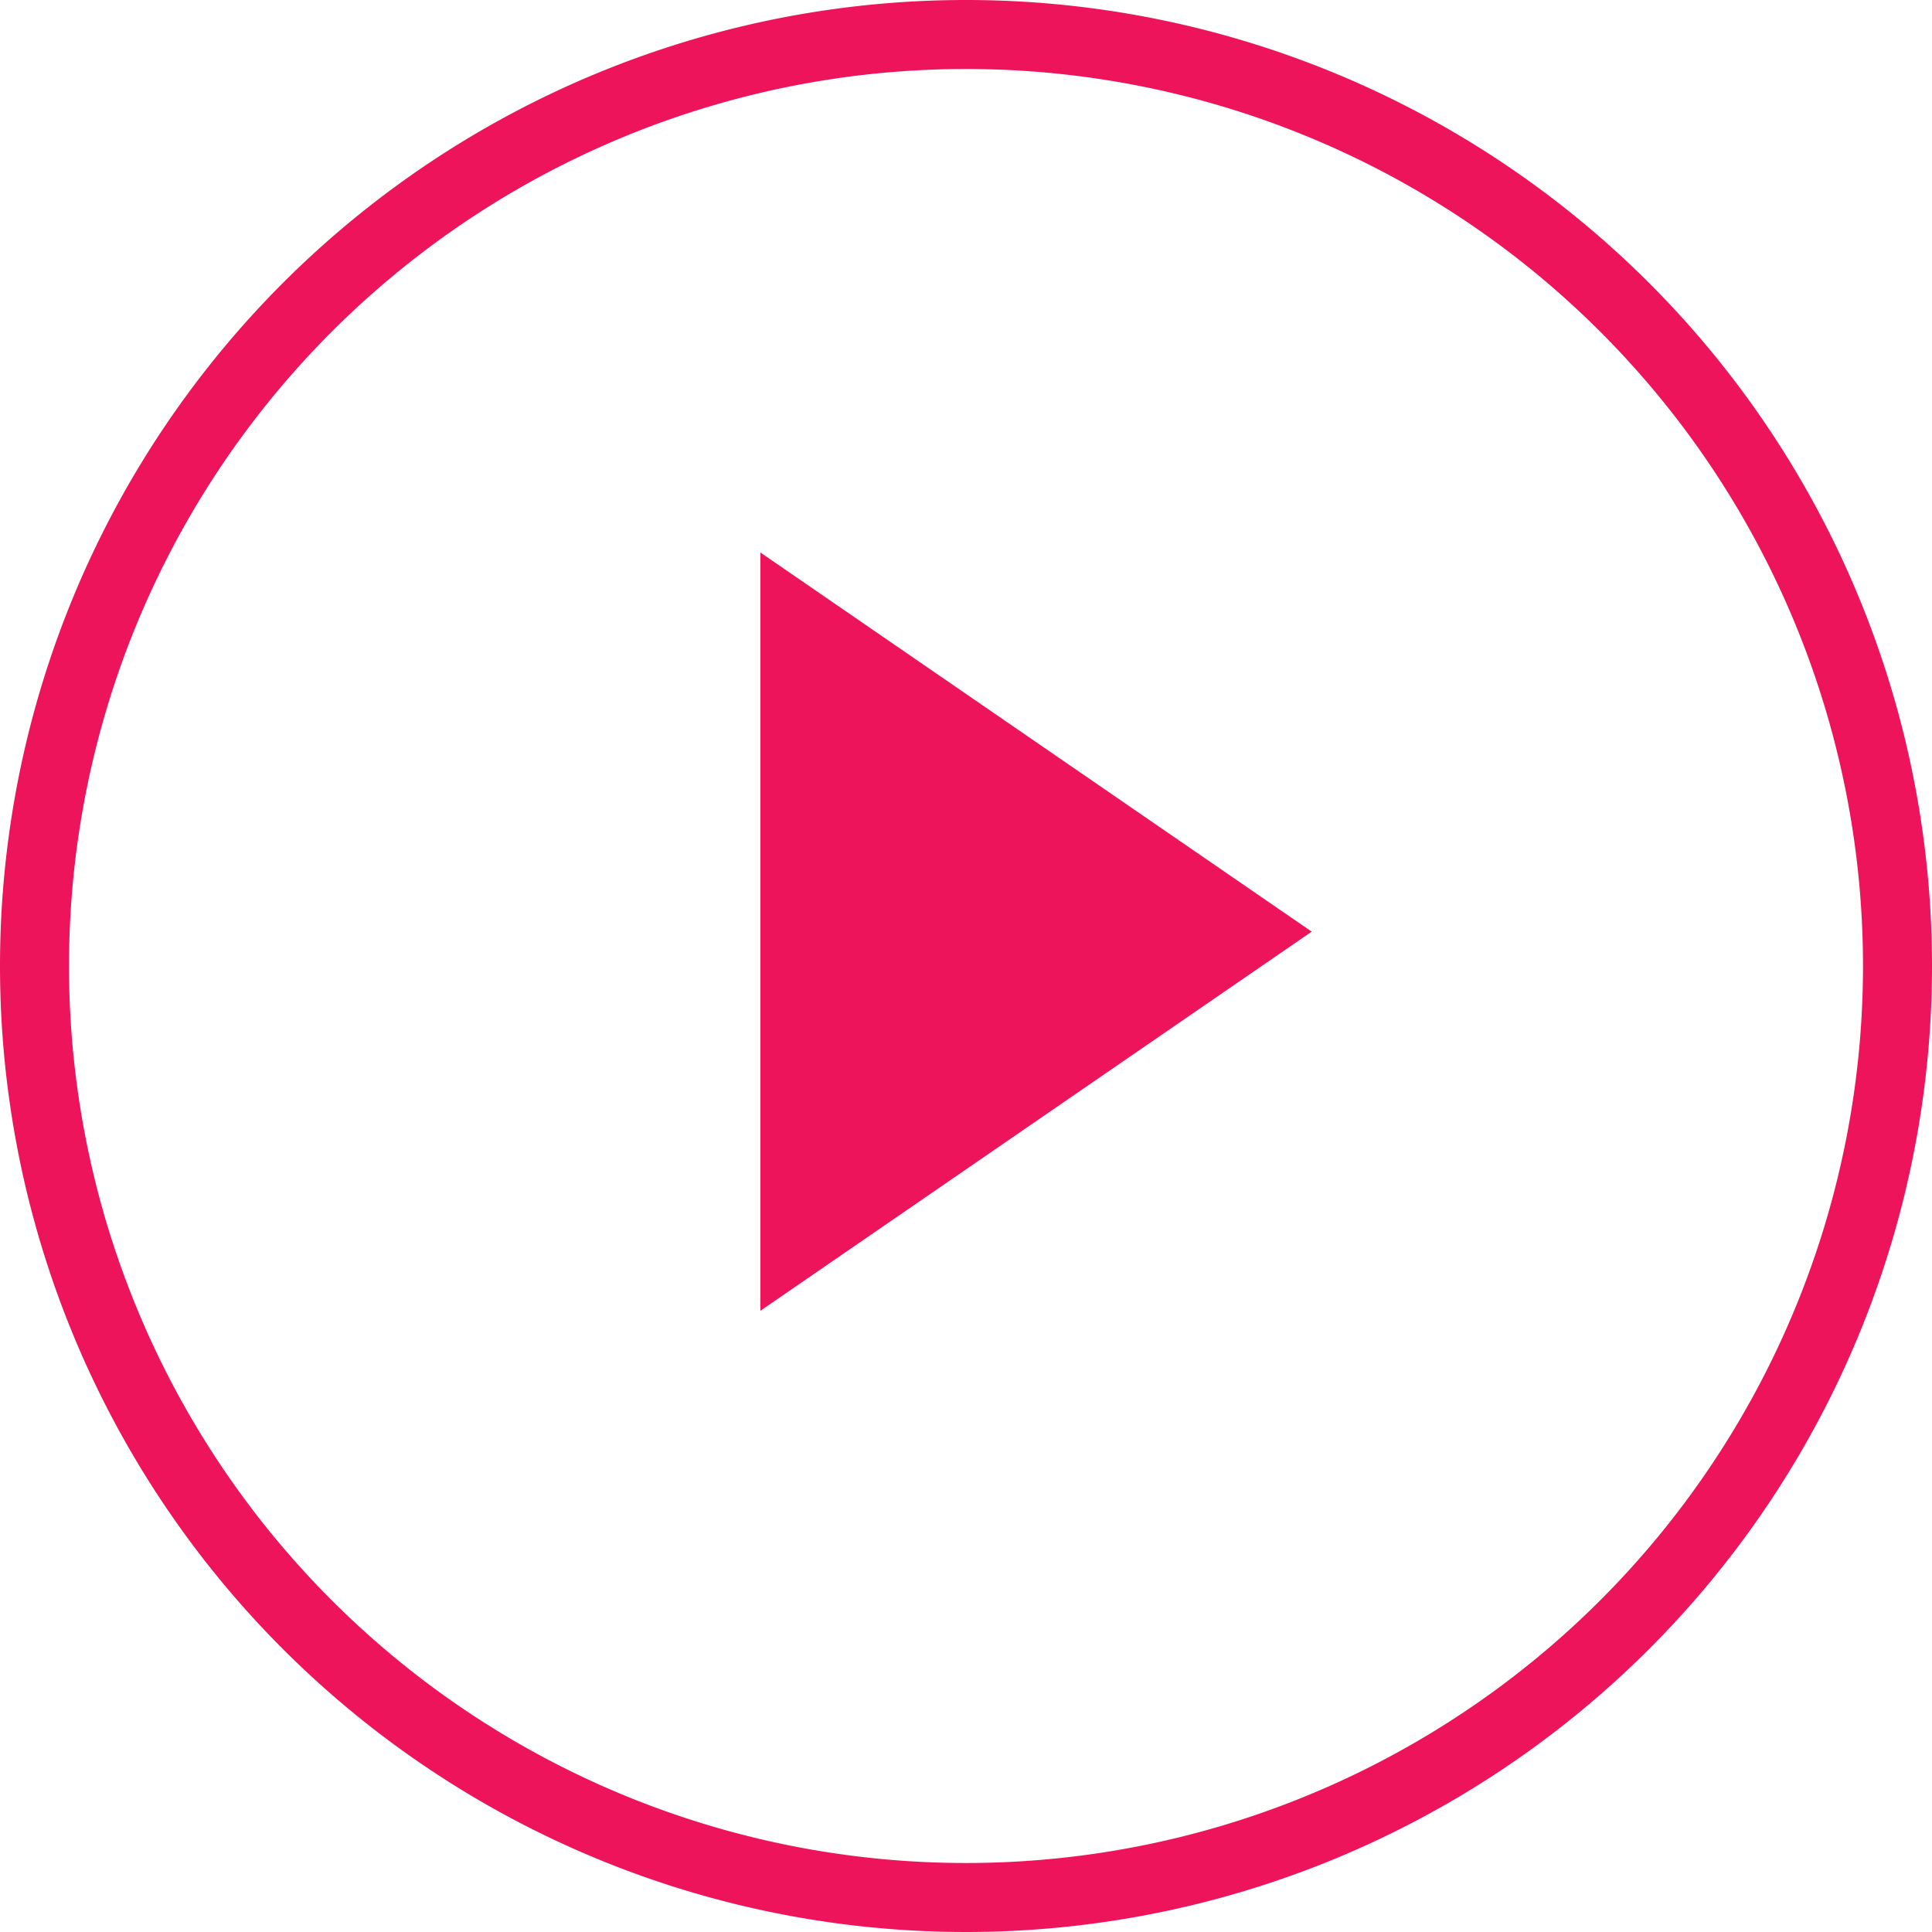 <svg width="28" height="28" xmlns="http://www.w3.org/2000/svg"><g><path d="M27.5 14a13.5 13.5 0 1 0-27 0 13.5 13.5 0 0 0 27 0z" stroke="#ed145b" stroke-linejoin="round" fill="none"/><path d="M11.02 18.997V8.007l7.99 5.495-7.99 5.495z" fill="#ed145b" fill-rule="evenodd"/></g></svg>